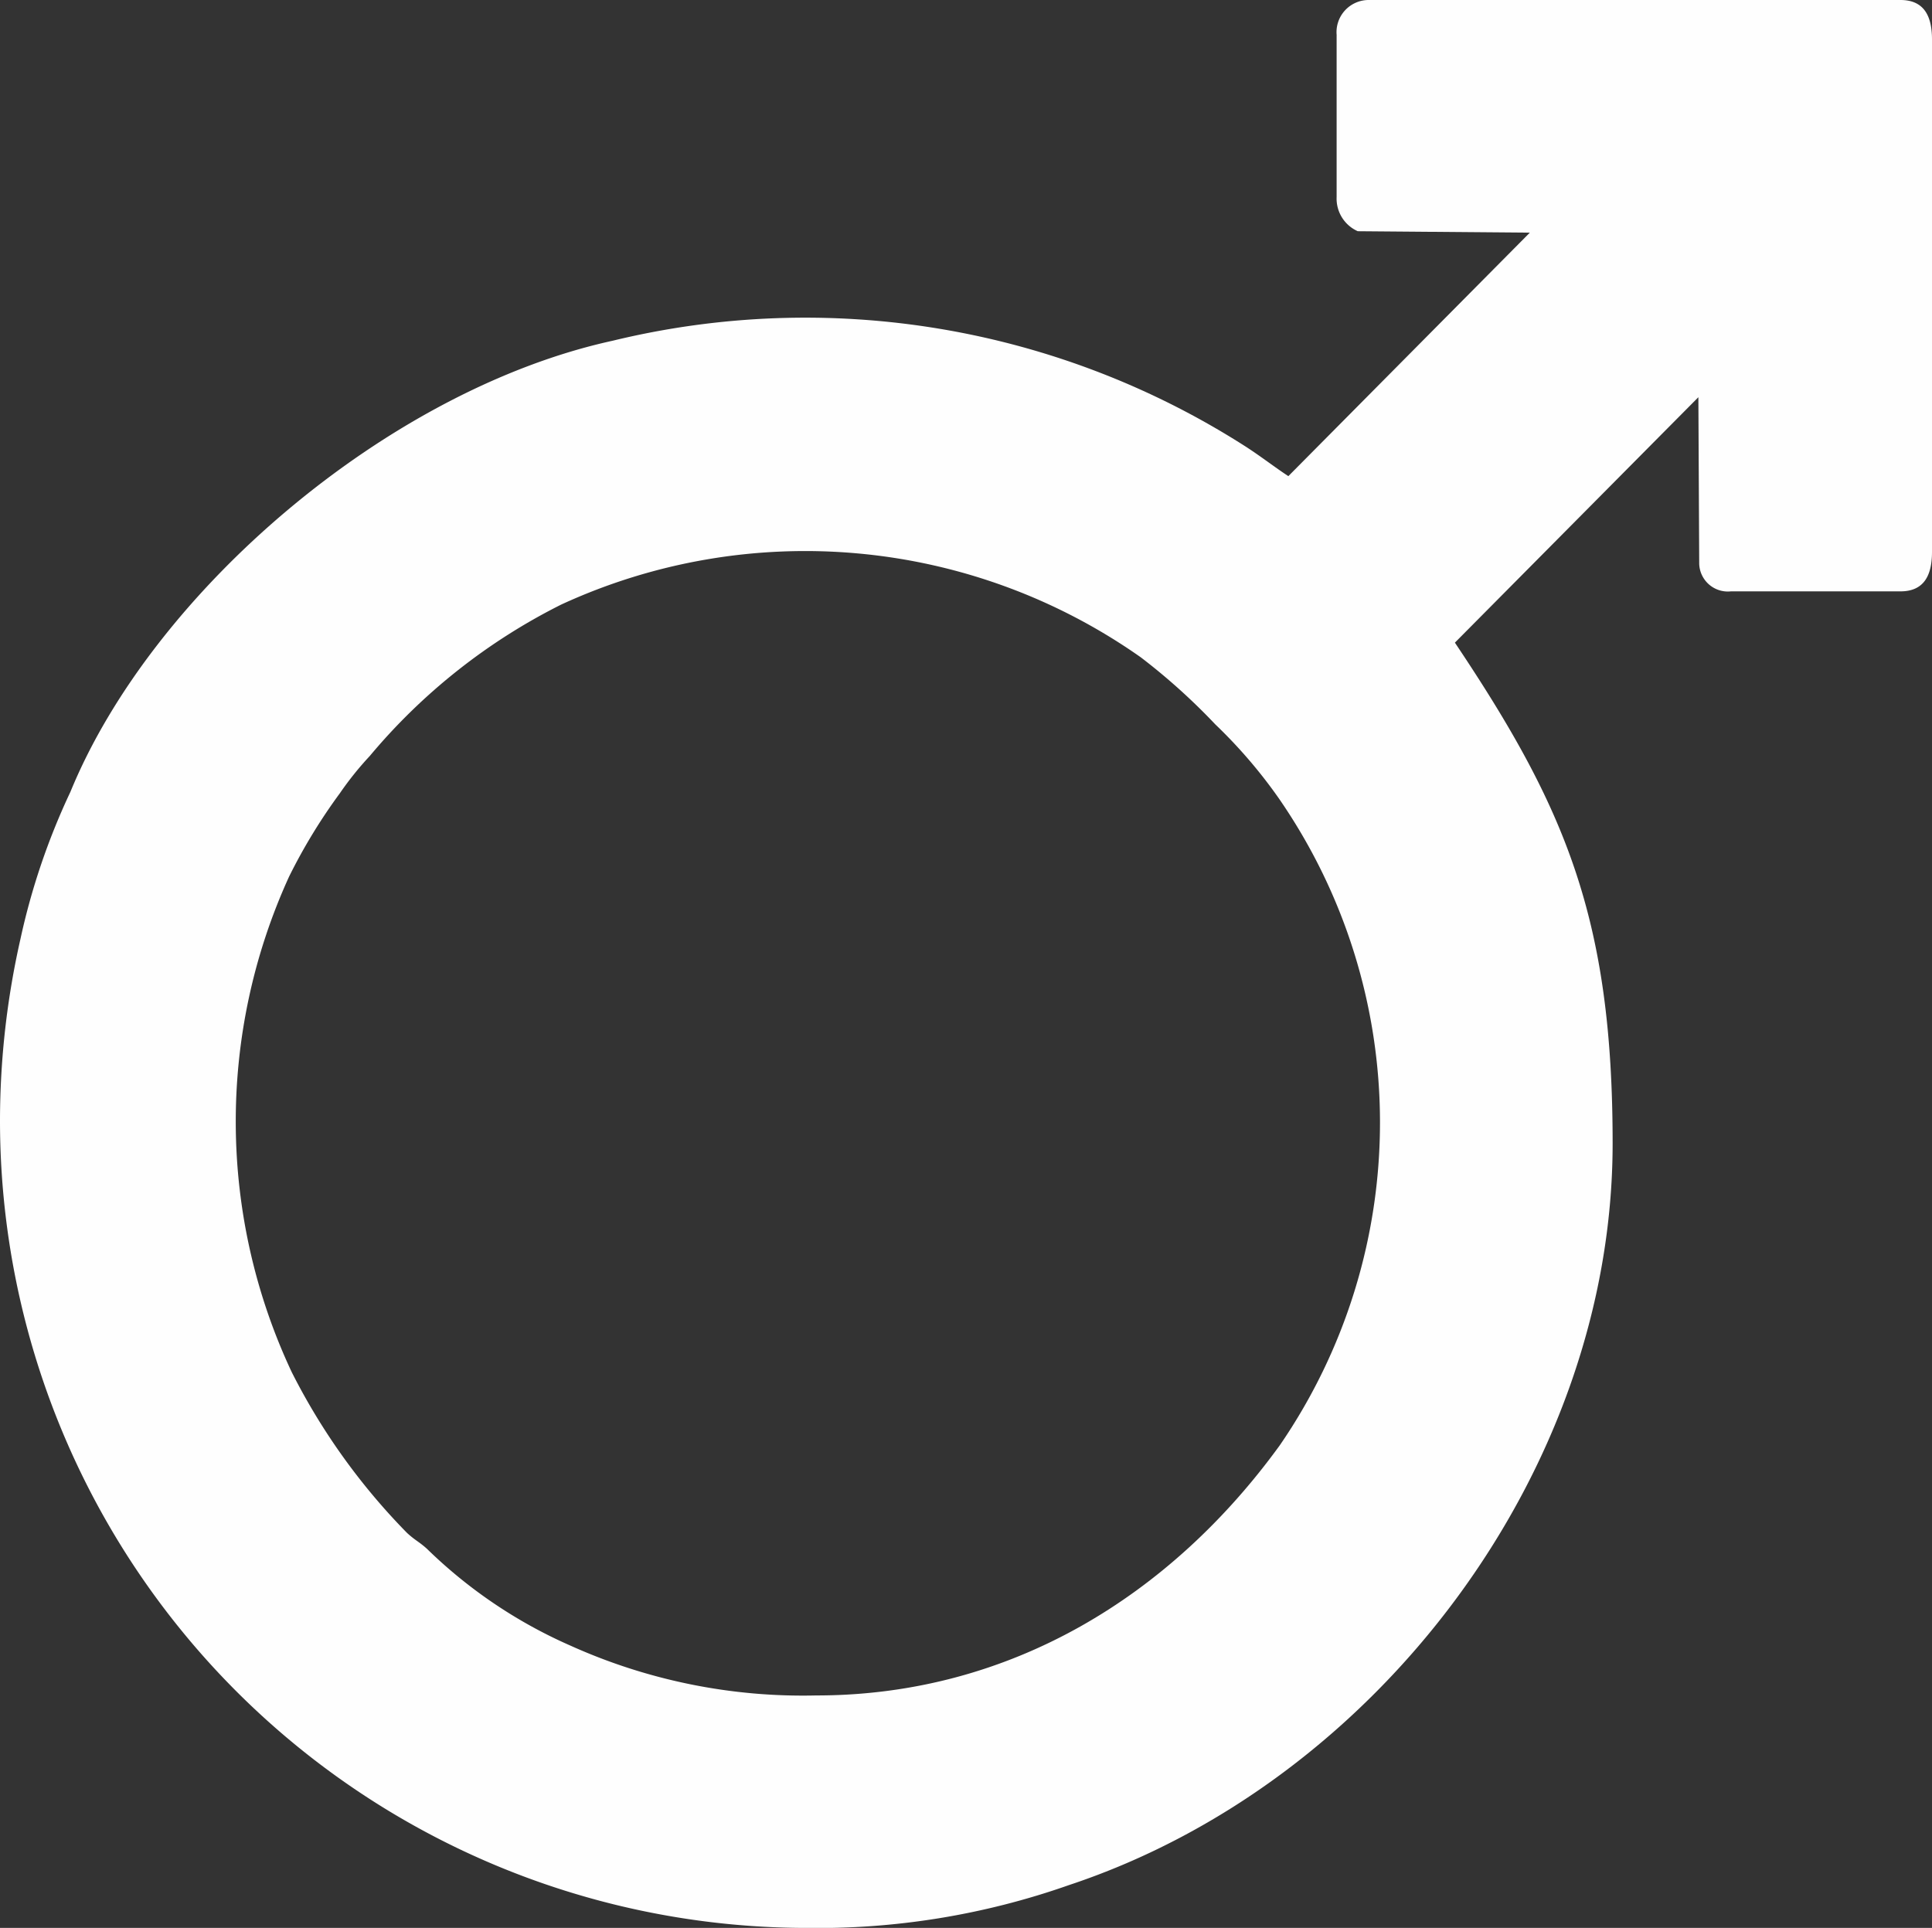 <svg xmlns="http://www.w3.org/2000/svg" width="64.686" height="64.554" viewBox="0 0 64.686 64.554">
  <rect x="0" y="0" width="64.686" height="64.554" fill="#333333" stroke="none"/>
  <g id="Camada_x0020_1" transform="translate(6.11 -7.03)">
    <path id="Caminho_2" data-name="Caminho 2" d="M21.217,63.8a18.935,18.935,0,0,1-8.231-1.67,16.181,16.181,0,0,1-4.807-3.246c-.278-.247-.378-.267-.662-.527a21.518,21.518,0,0,1-3.859-5.382A19.725,19.725,0,0,1,3.57,36.38a18.638,18.638,0,0,1,1.7-2.79,10.734,10.734,0,0,1,1-1.246,20.054,20.054,0,0,1,6.413-5.072,19.518,19.518,0,0,1,19.4,1.766,20.93,20.93,0,0,1,2.5,2.25,16.648,16.648,0,0,1,2.133,2.487,19.086,19.086,0,0,1,.023,21.649C33.1,60.441,27.733,63.8,21.217,63.8ZM38.642,8.218v5.413a1.193,1.193,0,0,0,.708,1.141l5.761.048-8.085,8.153c-.459-.3-.905-.652-1.445-1a27.334,27.334,0,0,0-21.174-3.535C6.893,20.08-1,26.831-3.753,33.546a22.935,22.935,0,0,0-1.673,4.928,27.6,27.6,0,0,0-.684,6.048A27.034,27.034,0,0,0,20.821,71.584a25.348,25.348,0,0,0,8.862-1.435c10.3-3.419,18.2-13.871,18.2-24.835,0-7.539-1.585-11.247-5.281-16.766l8.152-8.218.028,5.582a.959.959,0,0,0,1.061.919H57.52c.787,0,1.056-.533,1.056-1.32V8.35c0-.787-.269-1.32-1.056-1.32H39.7a1.077,1.077,0,0,0-1.056,1.188Z" fill="#fefefe" fill-rule="evenodd"/>
  </g>
</svg>
